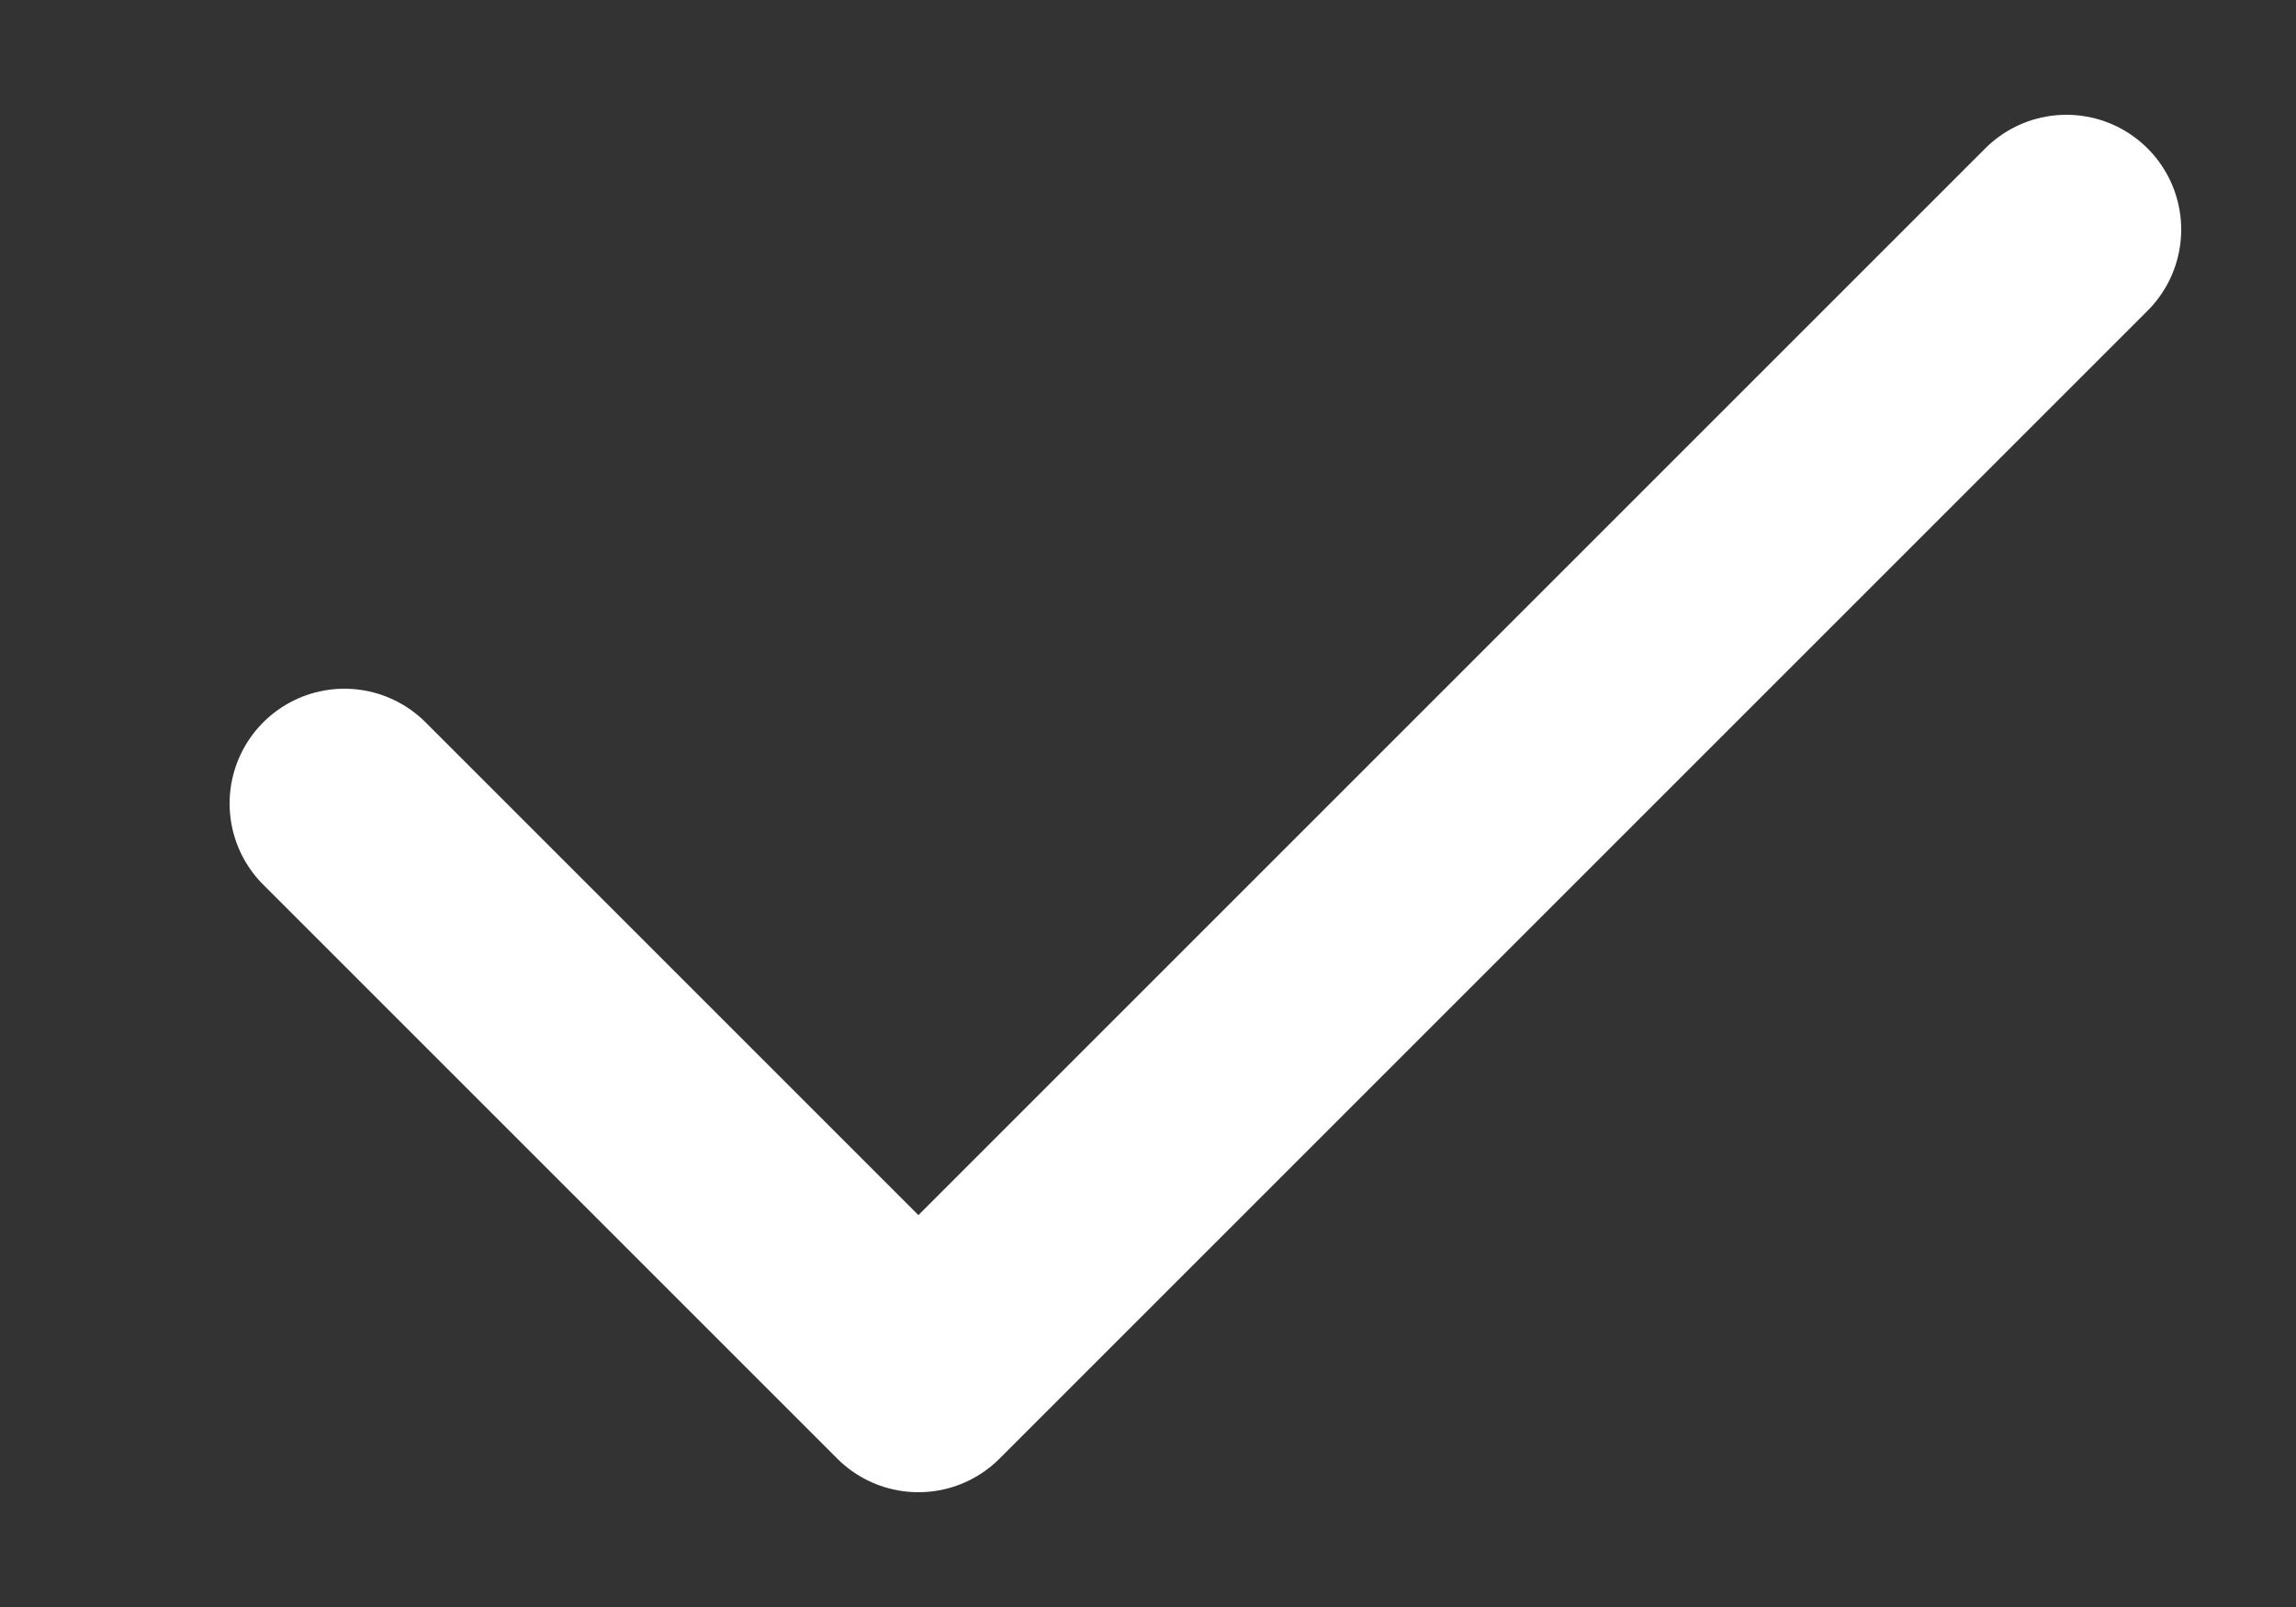 <svg width="20" height="14" viewBox="0 0 20 14" fill="none" xmlns="http://www.w3.org/2000/svg">
<rect x="0" y="0" width="20" height="14" fill="#333333" stroke="none"/>
<path d="M3 7L8 12L18 2" stroke="white" stroke-width="2" stroke-linecap="round" stroke-linejoin="round"/>
</svg>
